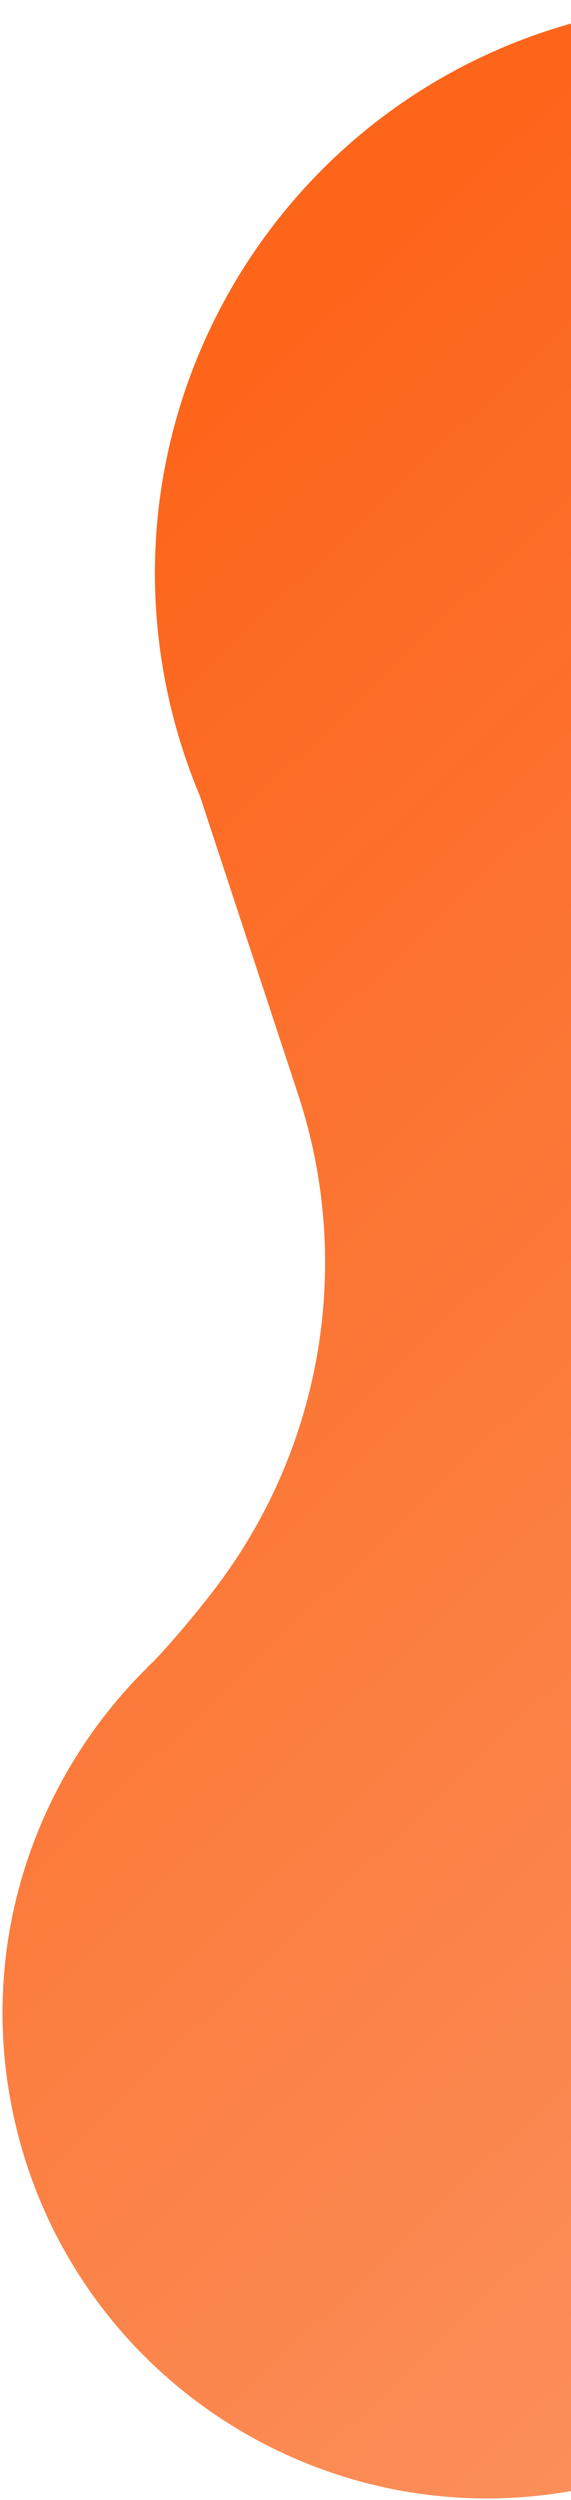 <svg width="165" height="722" viewBox="0 0 165 722" fill="none" xmlns="http://www.w3.org/2000/svg">
<path d="M514.464 710.961C545.695 703.401 564.881 671.951 557.319 640.718C556.537 637.483 555.485 634.387 554.216 631.427C551.447 621.69 503.476 514.111 558.061 459.411C583.696 432.619 595.593 393.752 586.221 355.032C577.976 320.973 555.046 294.321 525.79 280.162L468.378 248.054C440.381 233.126 417.63 209.972 403.195 181.71L360.822 98.754C358.349 93.16 355.582 87.761 352.551 82.556L352.448 82.356L352.437 82.361C316.607 21.015 243.621 -12.348 171.038 5.222C82.421 26.676 27.977 115.914 49.435 204.545C51.568 213.352 54.379 221.819 57.785 229.911L86.162 316.123C101.703 363.339 93.678 415.15 64.593 455.453C56.791 466.266 45.095 479.445 42.719 481.329C42.701 481.343 42.713 481.41 42.708 481.444C8.748 514.838 -7.334 564.713 4.689 614.376C22.893 689.564 98.593 735.763 173.768 717.565C174.794 717.316 324.037 675.267 324.037 675.267C324.254 675.208 324.47 675.148 324.688 675.09C360.402 665.399 398.435 669.102 431.778 685.159L473.633 705.856C485.733 712.248 500.119 714.433 514.464 710.961Z" fill="url(#paint0_linear_105_1502)"/>
<defs>
<linearGradient id="paint0_linear_105_1502" x1="451.841" y1="776.143" x2="-63.853" y2="234.852" gradientUnits="userSpaceOnUse">
<stop stop-color="#FAA277"/>
<stop offset="1" stop-color="#FD651B"/>
</linearGradient>
</defs>
</svg>

